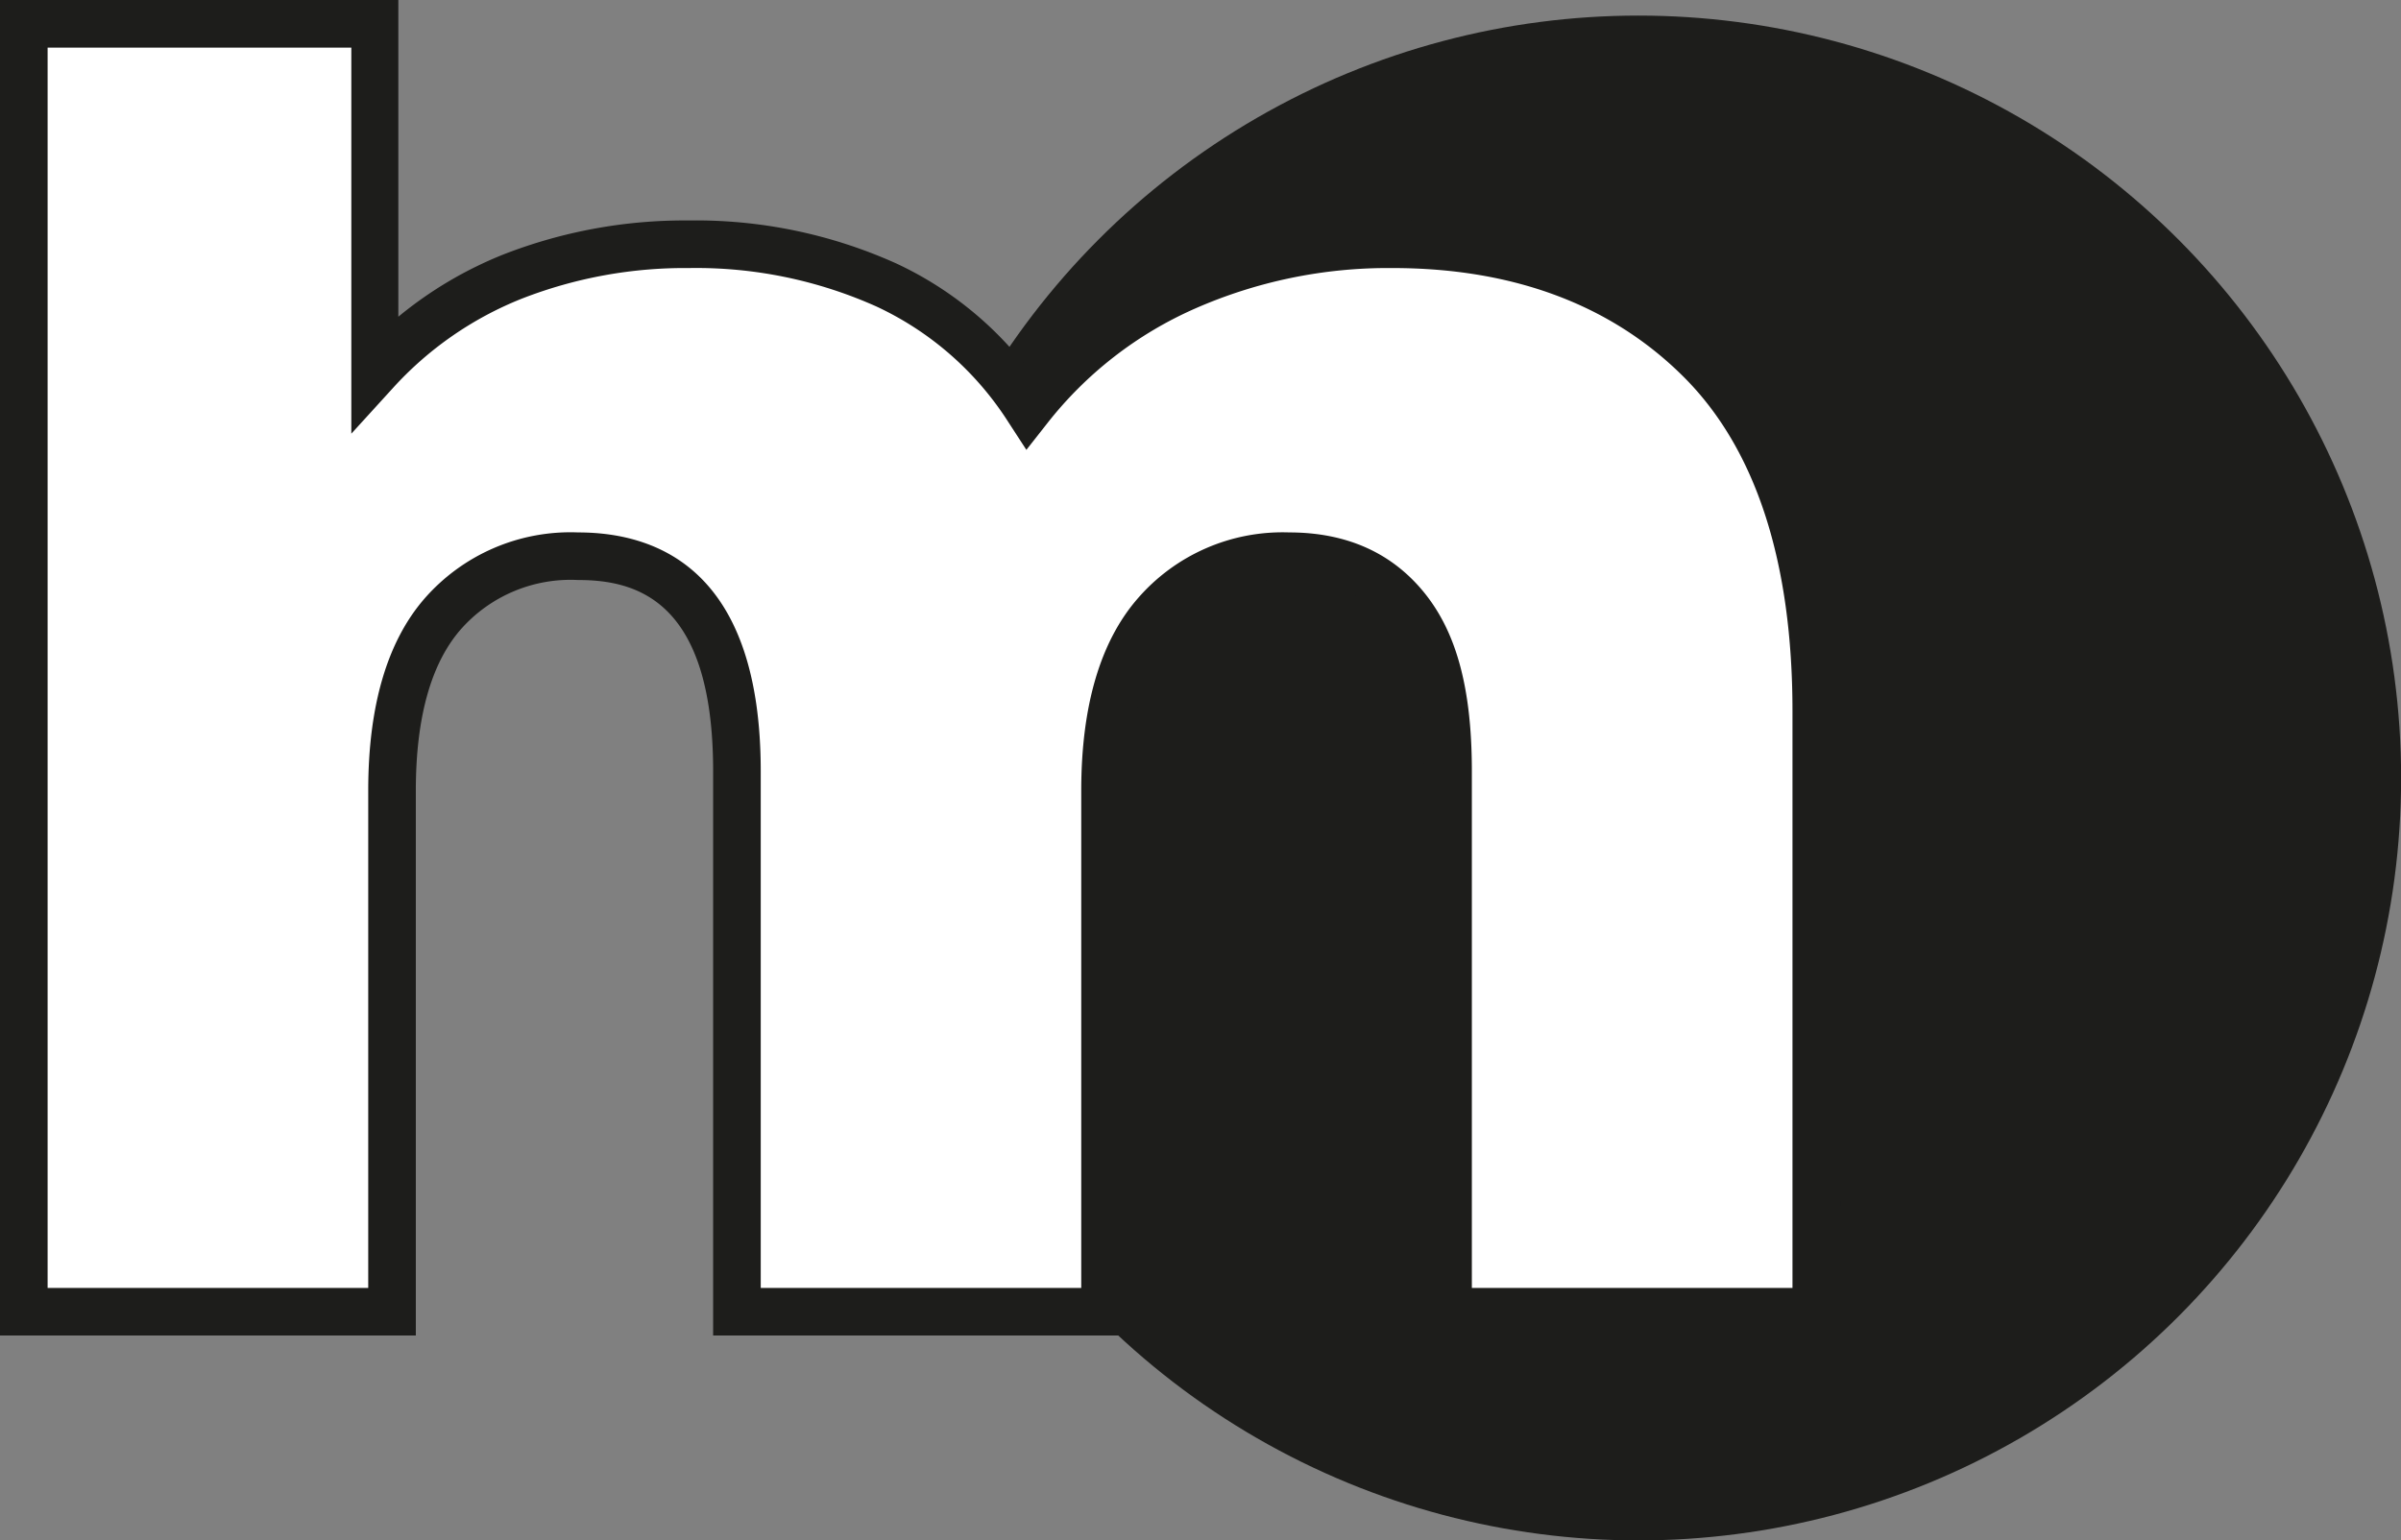 <svg xmlns="http://www.w3.org/2000/svg" viewBox="0 0 201.74 129.47">
  <rect x="0" y="0" width="201.74" height="129.47" fill="#808080" stroke="none"/>
  <defs>
    <style>
      .cls-1{fill:#1d1d1b}
    </style>
  </defs>
  <g id="Ebene_2" data-name="Ebene 2">
    <g id="Ebene_1-2" data-name="Ebene 1">
      <circle class="cls-1" cx="137.67" cy="65.39" r="64.08"/>
      <path d="M142.92 30.3q9.69 9.78 9.69 29.47v50.48h-30.94V64.82c0-6.19-1.16-10.74-3.5-13.68s-5.62-4.39-9.85-4.39a14.13 14.13 0 0 0-11.23 4.88q-4.25 4.89-4.24 14.82v43.8H61.92V64.82q0-18.07-13.35-18.07a14.33 14.33 0 0 0-11.4 4.88q-4.23 4.89-4.23 14.82v43.8H2V2h29.47v29.28a31.09 31.09 0 0 1 11.64-8.06 39.59 39.59 0 0 1 14.74-2.69A38.84 38.84 0 0 1 74.46 24a28.28 28.28 0 0 1 11.88 10.37 34.19 34.19 0 0 1 13.19-10.25A42 42 0 0 1 117 20.53q16.24 0 25.92 9.77z" fill="#fff"/>
      <path class="cls-1" d="M154.61 112.25h-34.94V64.82c0-5.69-1-9.87-3.06-12.43s-4.66-3.64-8.29-3.64a12.1 12.1 0 0 0-9.72 4.19c-2.49 2.87-3.75 7.41-3.75 13.51v45.8H59.92V64.82c0-14.41-6.48-16.07-11.35-16.07a12.31 12.31 0 0 0-9.89 4.19c-2.48 2.87-3.74 7.41-3.74 13.51v45.8H0V0h33.47v26.62a33.19 33.19 0 0 1 8.9-5.26 41.86 41.86 0 0 1 15.48-2.83 41 41 0 0 1 17.45 3.61 29.87 29.87 0 0 1 11.17 9 36.71 36.71 0 0 1 12.24-8.82A44.3 44.3 0 0 1 117 18.53c11.36 0 20.57 3.49 27.39 10.37 6.82 6.87 10.27 17.26 10.27 30.87zm-30.94-4h26.94V59.77c0-12.52-3.06-22-9.11-28.06s-14.3-9.18-24.5-9.18a40.27 40.27 0 0 0-16.6 3.41 32.31 32.31 0 0 0-12.43 9.67l-1.73 2.2-1.52-2.34a26.31 26.31 0 0 0-11.06-9.7 37 37 0 0 0-15.76-3.24 37.73 37.73 0 0 0-14 2.55A29.2 29.2 0 0 0 33 32.63l-3.48 3.82V4H4v104.25h26.94v-41.8c0-7.09 1.58-12.51 4.72-16.13a16.28 16.28 0 0 1 12.91-5.57c7 0 15.35 3.48 15.35 20.07v43.43h26.93v-41.8c0-7.09 1.59-12.51 4.73-16.13a16.09 16.09 0 0 1 12.74-5.57c4.85 0 8.69 1.73 11.42 5.15s3.93 8.21 3.93 14.92z"/>
    </g>
  </g>
</svg>
